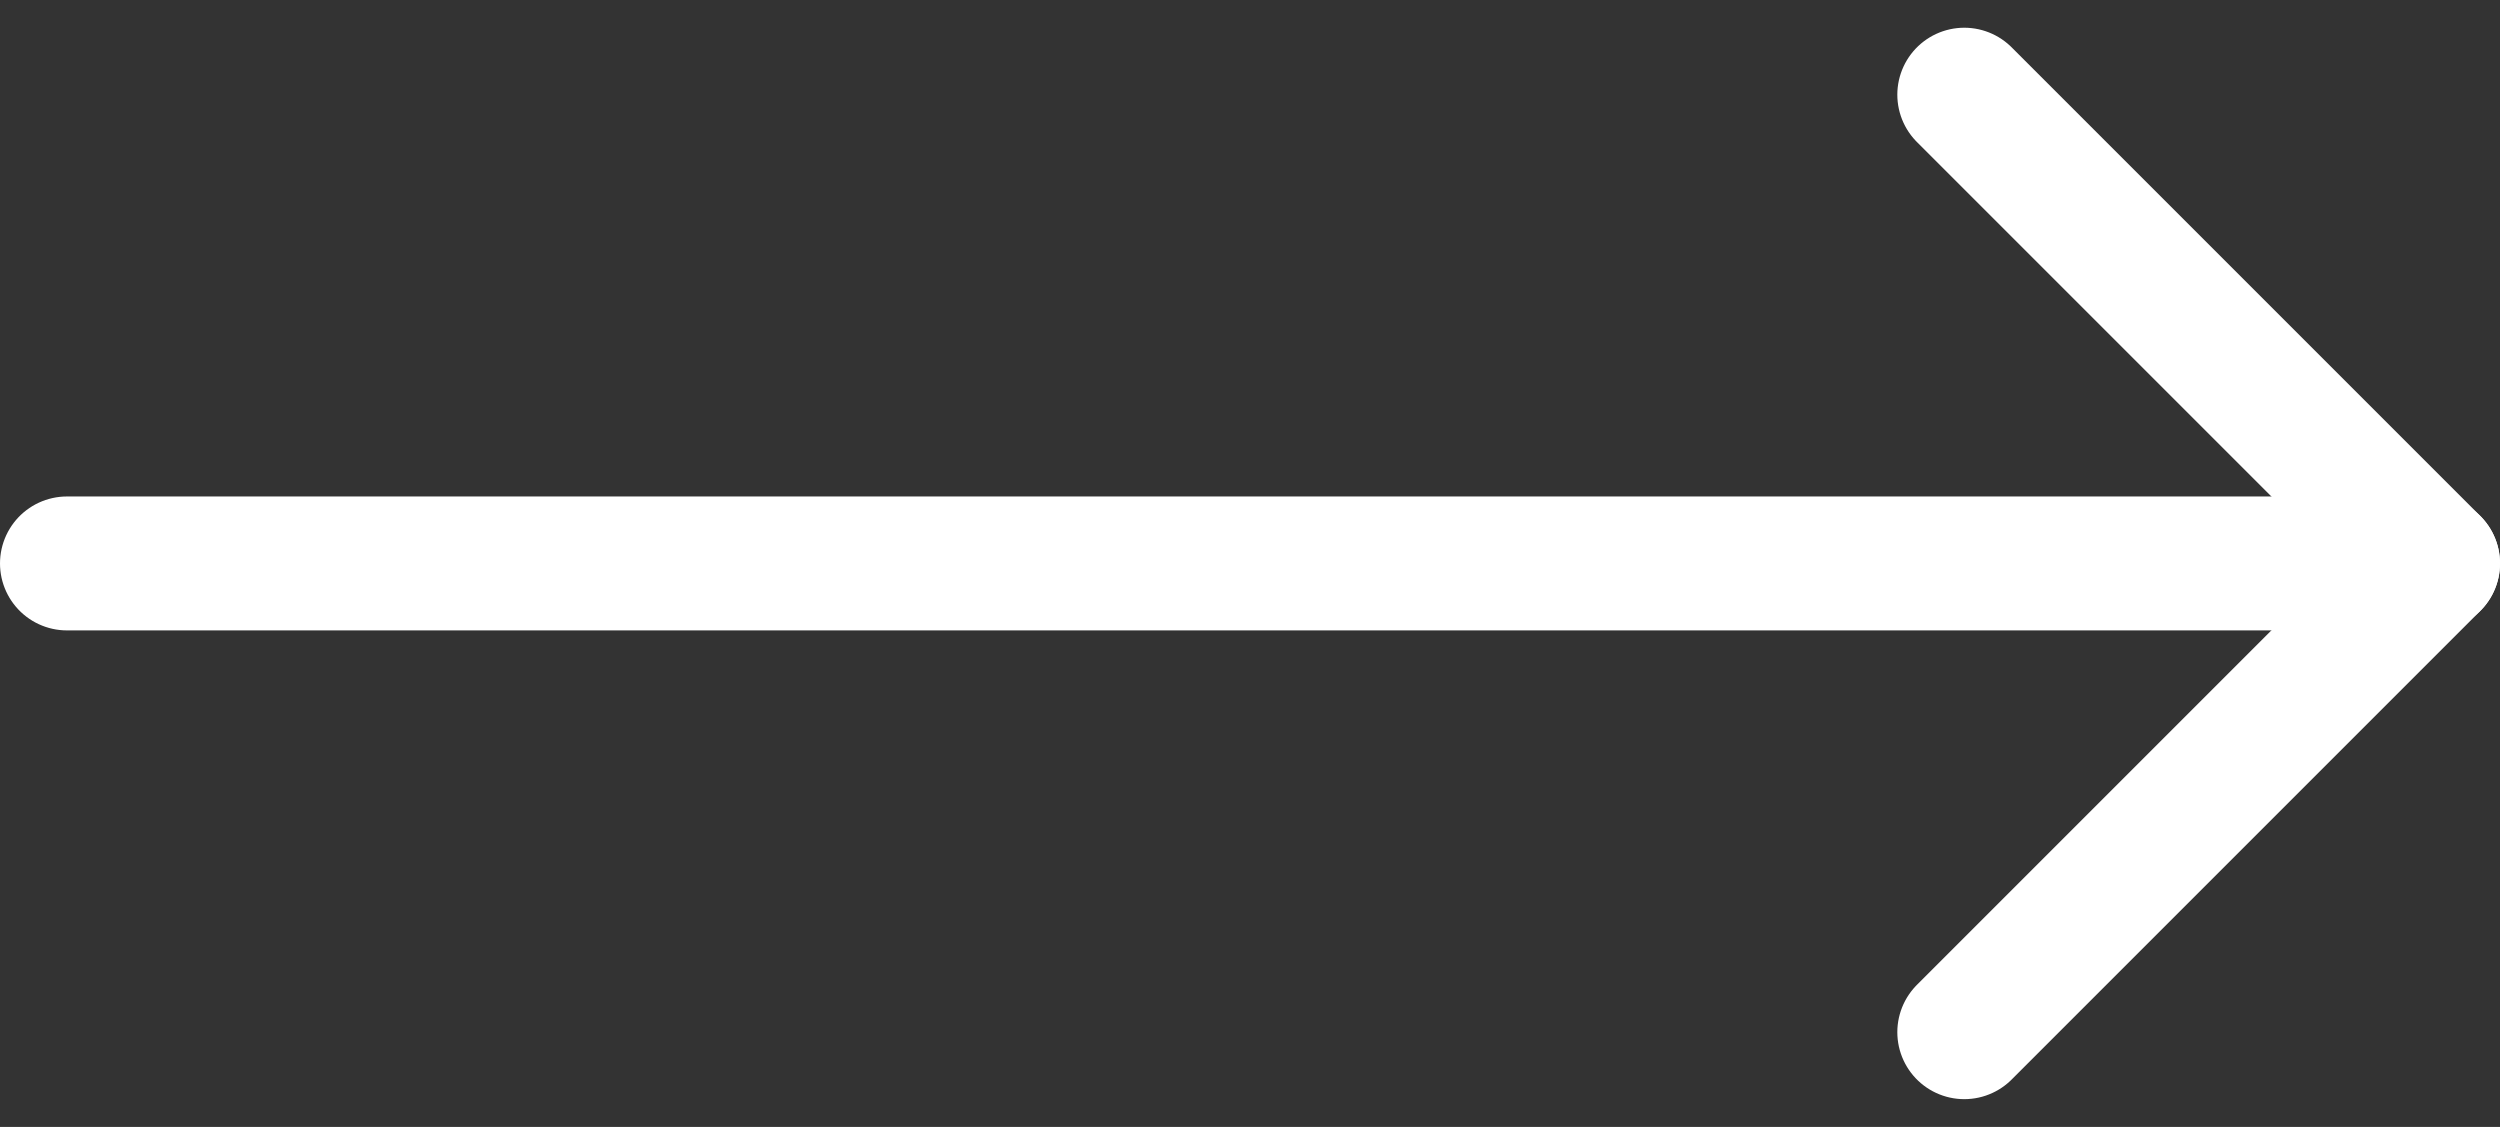 <svg xmlns="http://www.w3.org/2000/svg" width="56" height="25.243" viewBox="0 0 56 25.243">
  <rect x="0" y="0" width="56" height="25.243" fill="#333333" stroke="none"/>
  <g id="arrow" transform="translate(26 -5.379)">
    <path id="Path_11" data-name="Path 11" d="M-24.5,18h53" fill="none" stroke="#fff" stroke-linecap="round" stroke-linejoin="round" stroke-width="3"/>
    <path id="Path_12" data-name="Path 12" d="M18,7.5,28.5,18,18,28.5" fill="none" stroke="#fff" stroke-linecap="round" stroke-linejoin="round" stroke-width="3"/>
  </g>
</svg>
